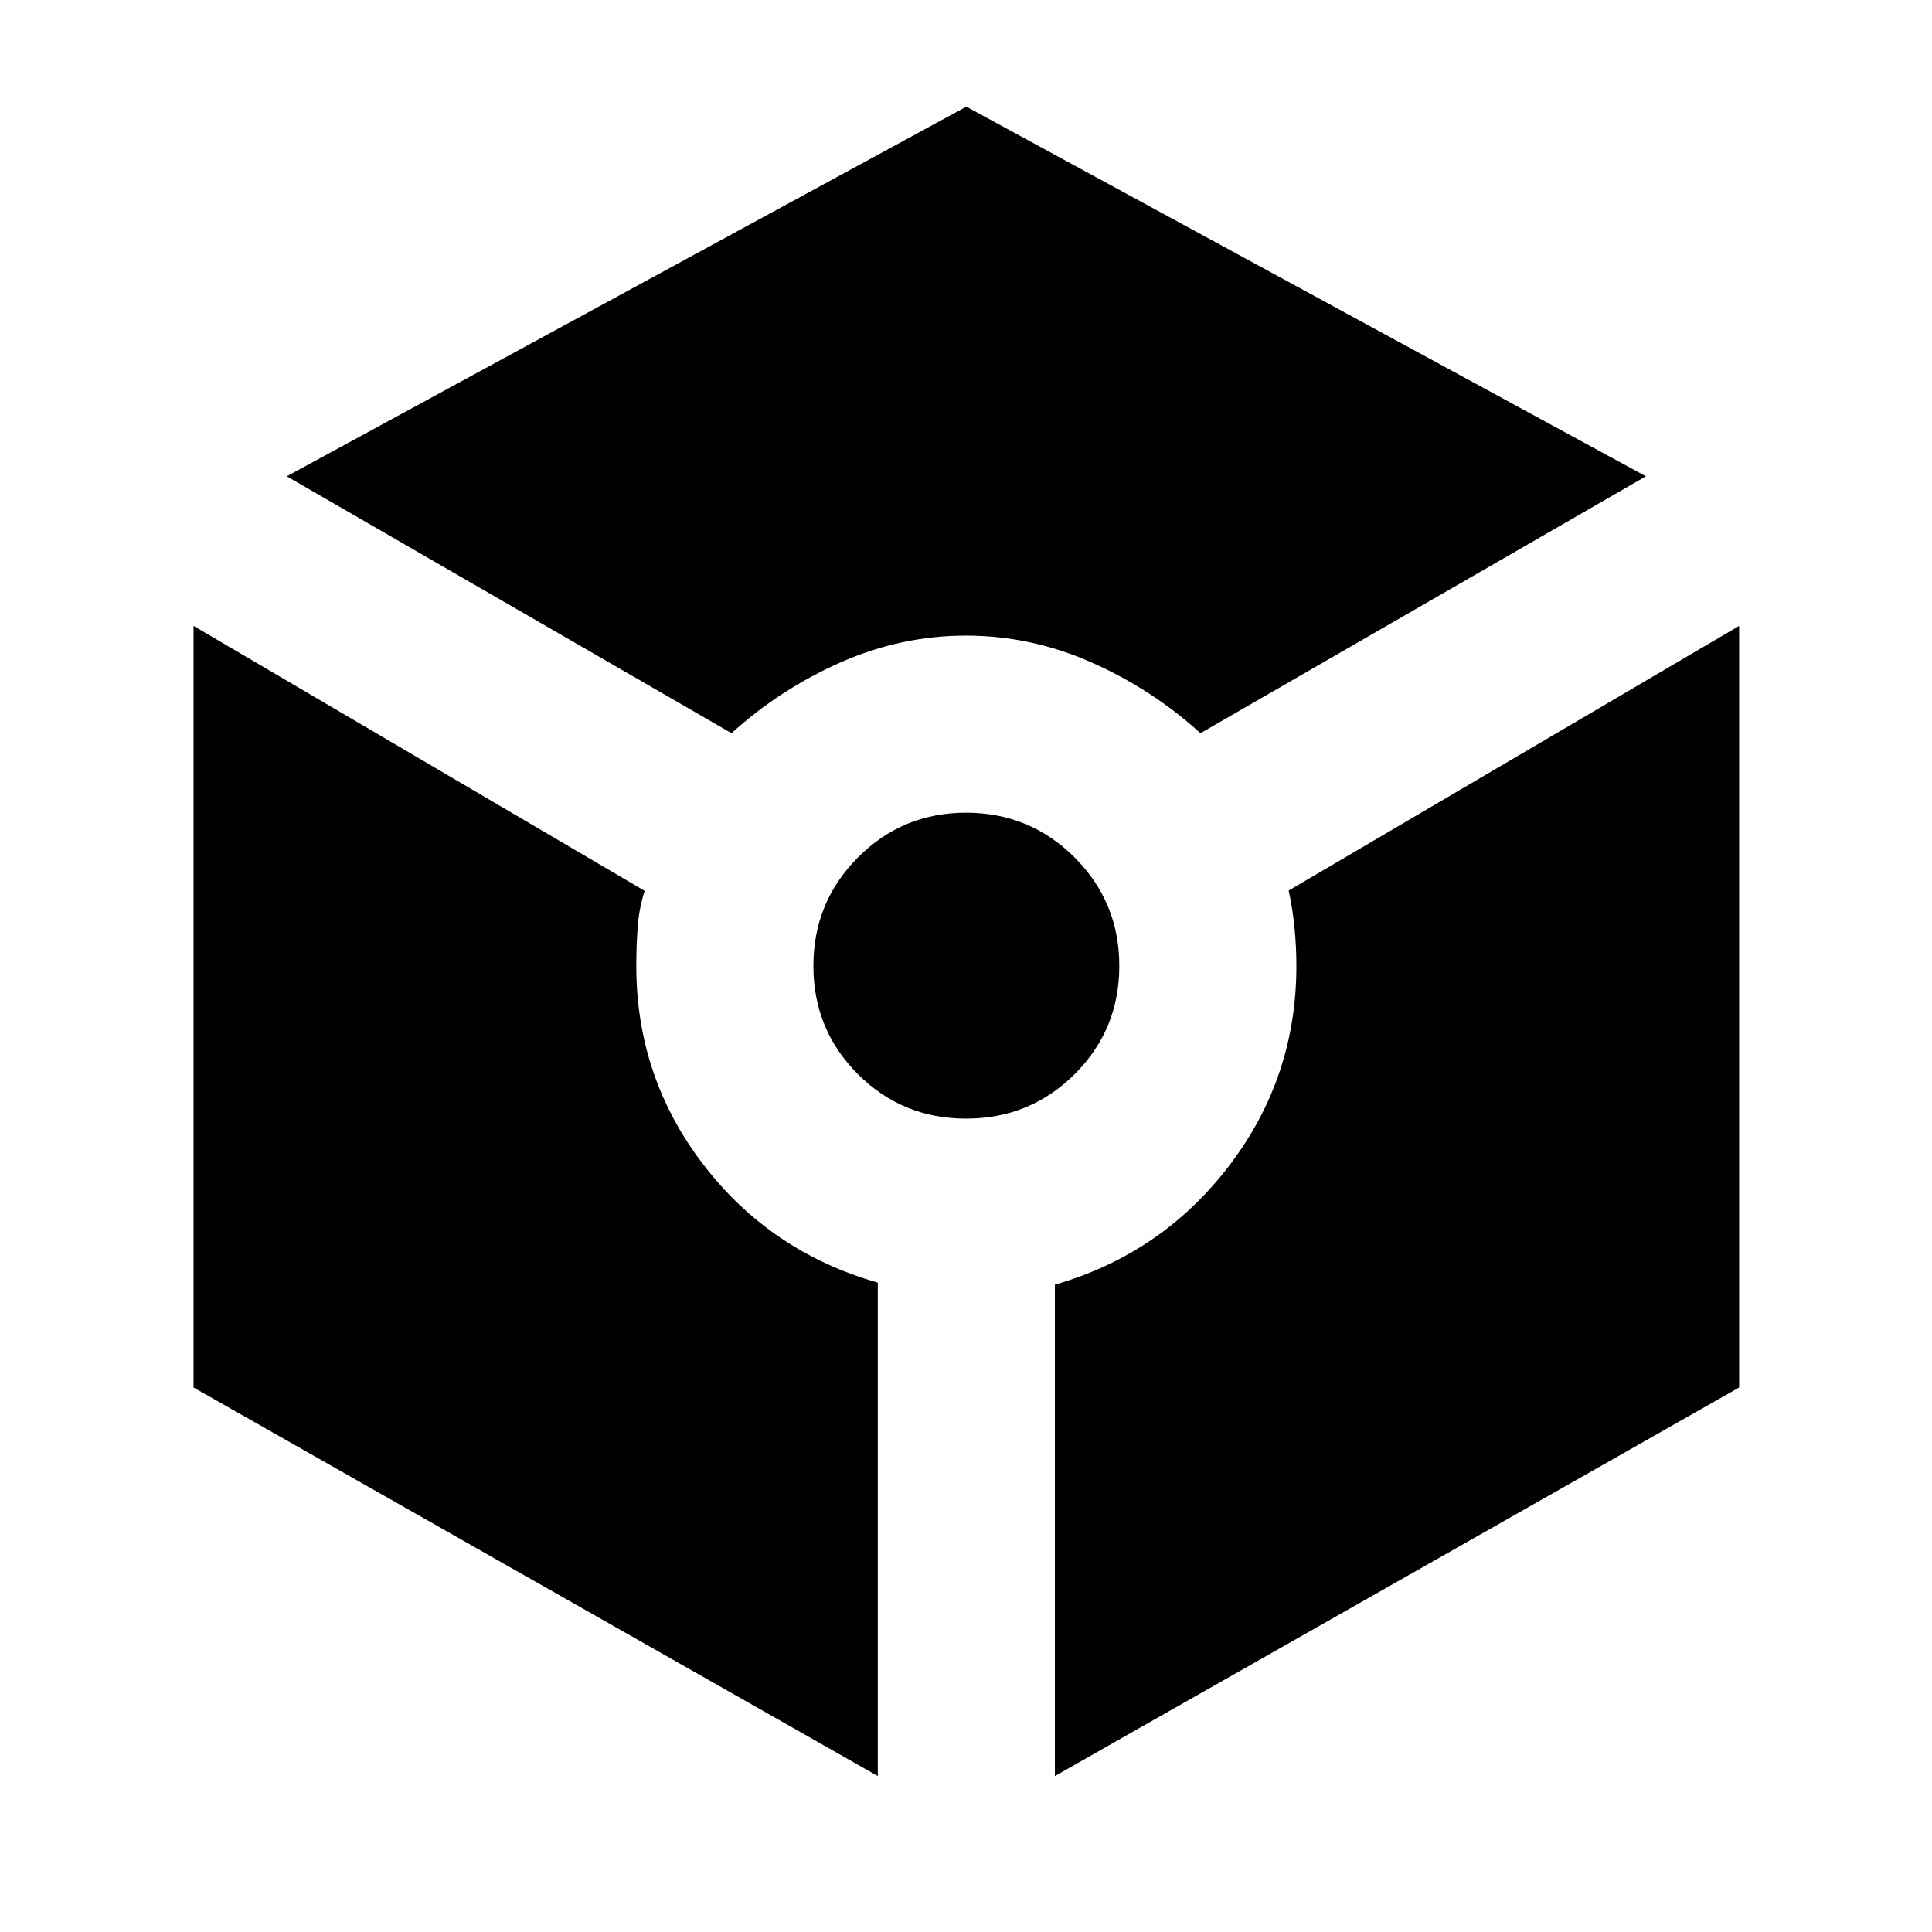 <svg xmlns="http://www.w3.org/2000/svg" height="40" viewBox="0 -960 960 960" width="40"><path d="m363.5-595.67-221-127.66L480.17-907l337.66 183.67L596.5-595.67q-24-21.83-54.11-35.16-30.12-13.34-62.39-13.34-32.27 0-62.39 13.34-30.11 13.33-54.11 35.16ZM436.17-77.5l-340-193.06V-649l224.16 131.67q-2.83 8.83-3.5 18.32-.66 9.49-.66 19.01 0 55.17 33.25 98.58 33.25 43.42 86.75 58.76V-77.5Zm43.89-326.67q-31.73 0-53.81-22.11-22.08-22.12-22.08-53.75 0-31.64 22.11-53.89 22.12-22.25 53.75-22.25 31.64 0 53.89 22.19t22.25 53.92q0 31.73-22.19 53.81-22.19 22.08-53.92 22.08ZM524.17-77.5v-244.16q53.16-15.34 86.58-59.09t33.42-99.33q0-9.21-.92-18.75t-2.92-18.66L864.17-649v378.44l-340 193.06Z"/></svg>